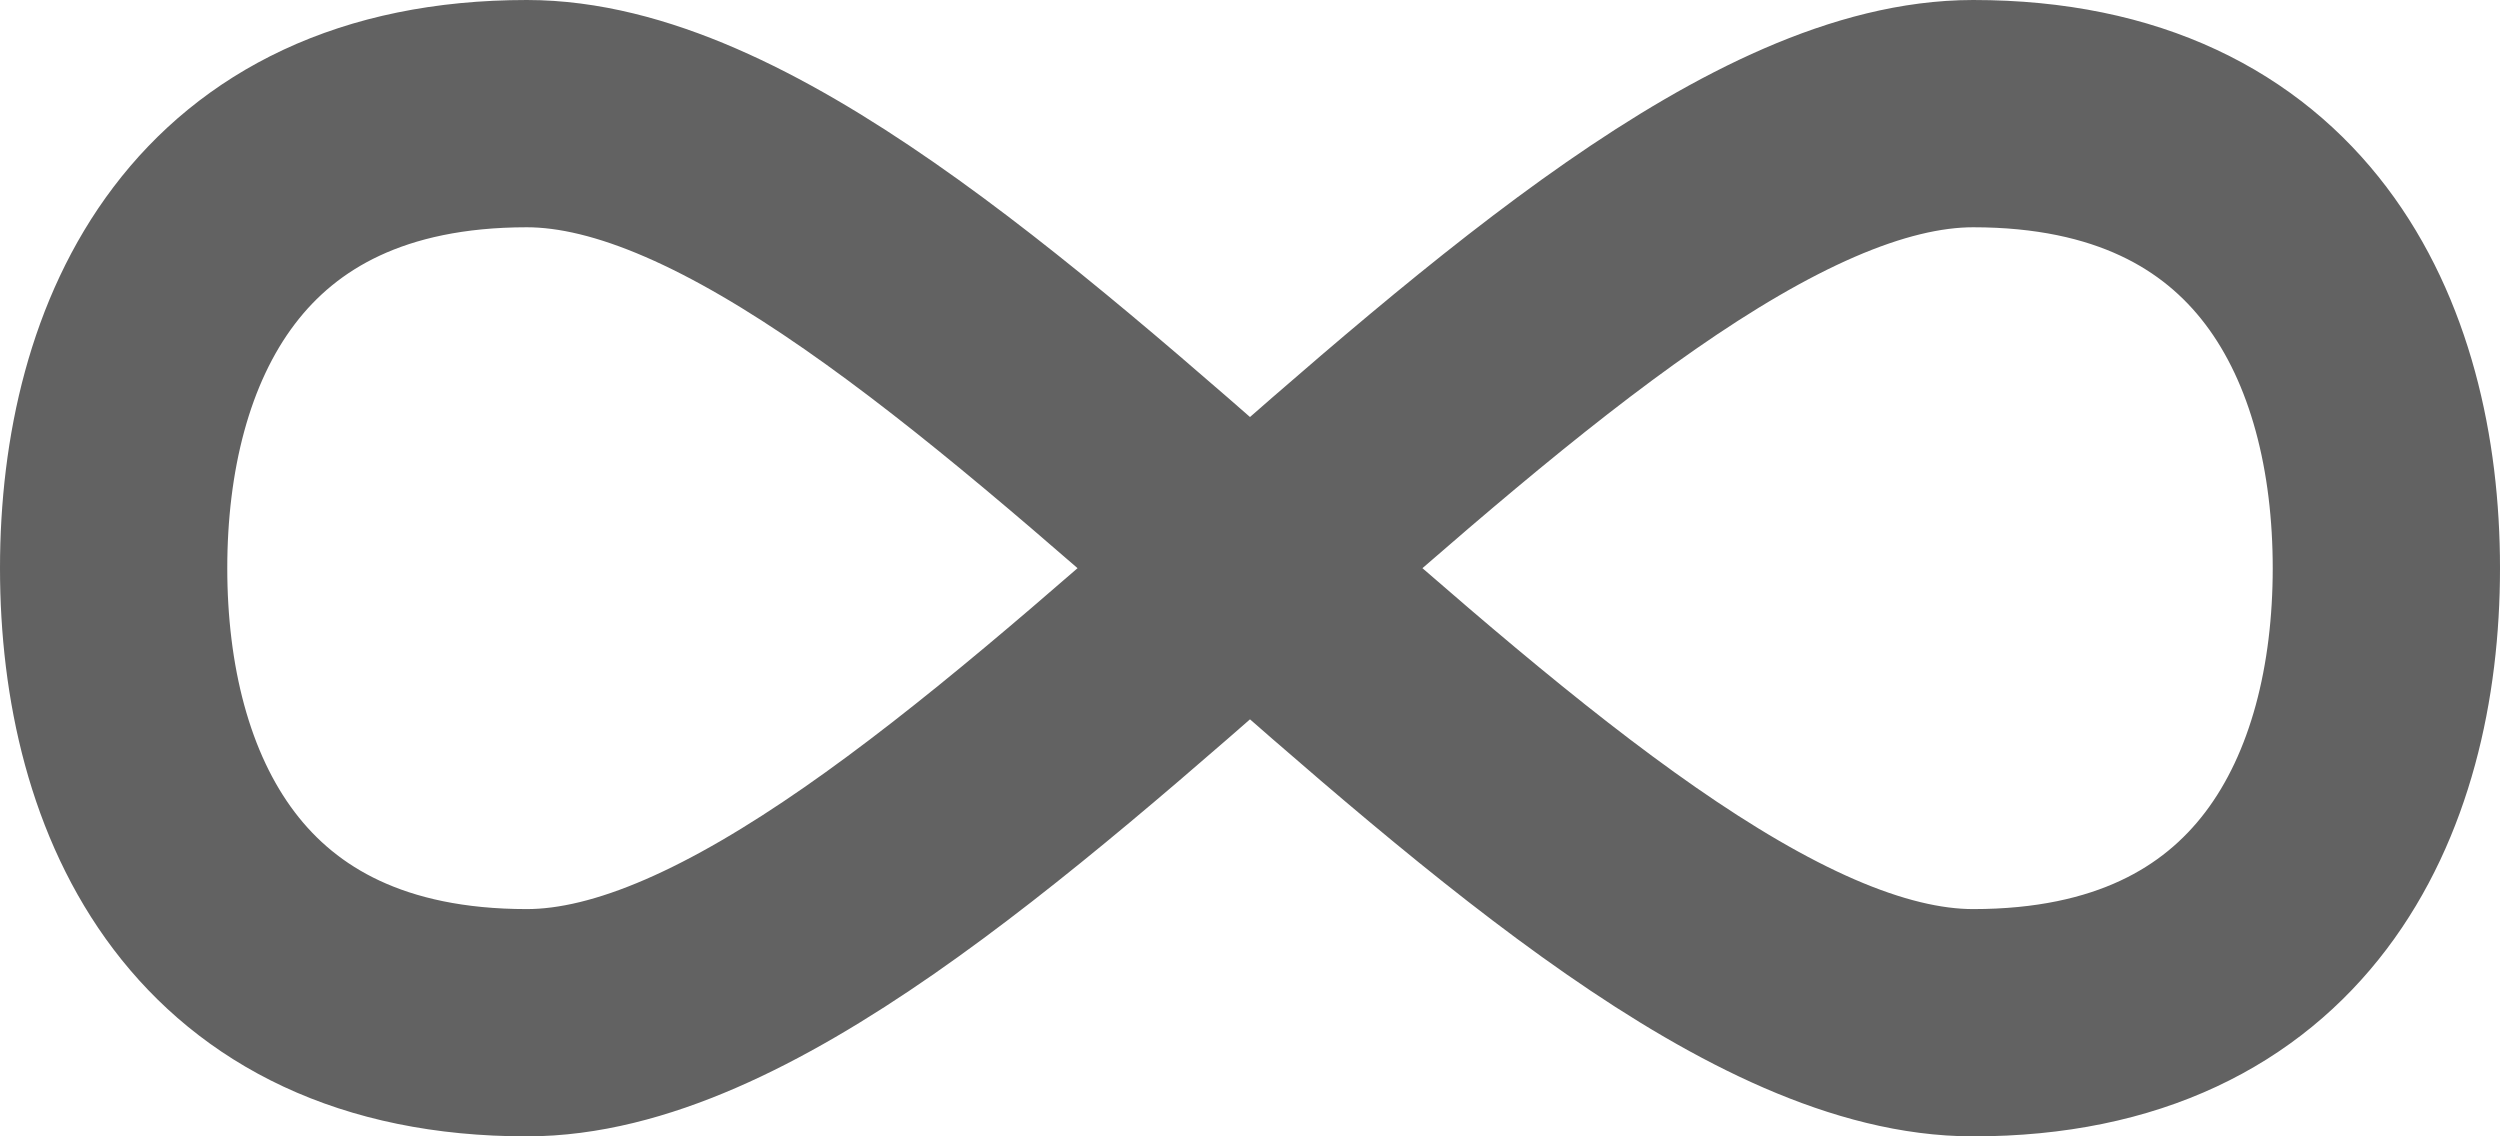 <svg width="22" height="10" viewBox="0 0 22 10" fill="none" xmlns="http://www.w3.org/2000/svg">
<path d="M4.636 9C1.91 9 1 7 1 5C1 3 1.91 1 4.636 1C8.273 1 13.727 9 17.364 9C20.09 9 21 7 21 5C21 3 20.09 1 17.364 1C13.727 1 8.273 9 4.636 9Z" stroke="#626262" stroke-width="2" stroke-linecap="round" stroke-linejoin="round"/>
</svg>
